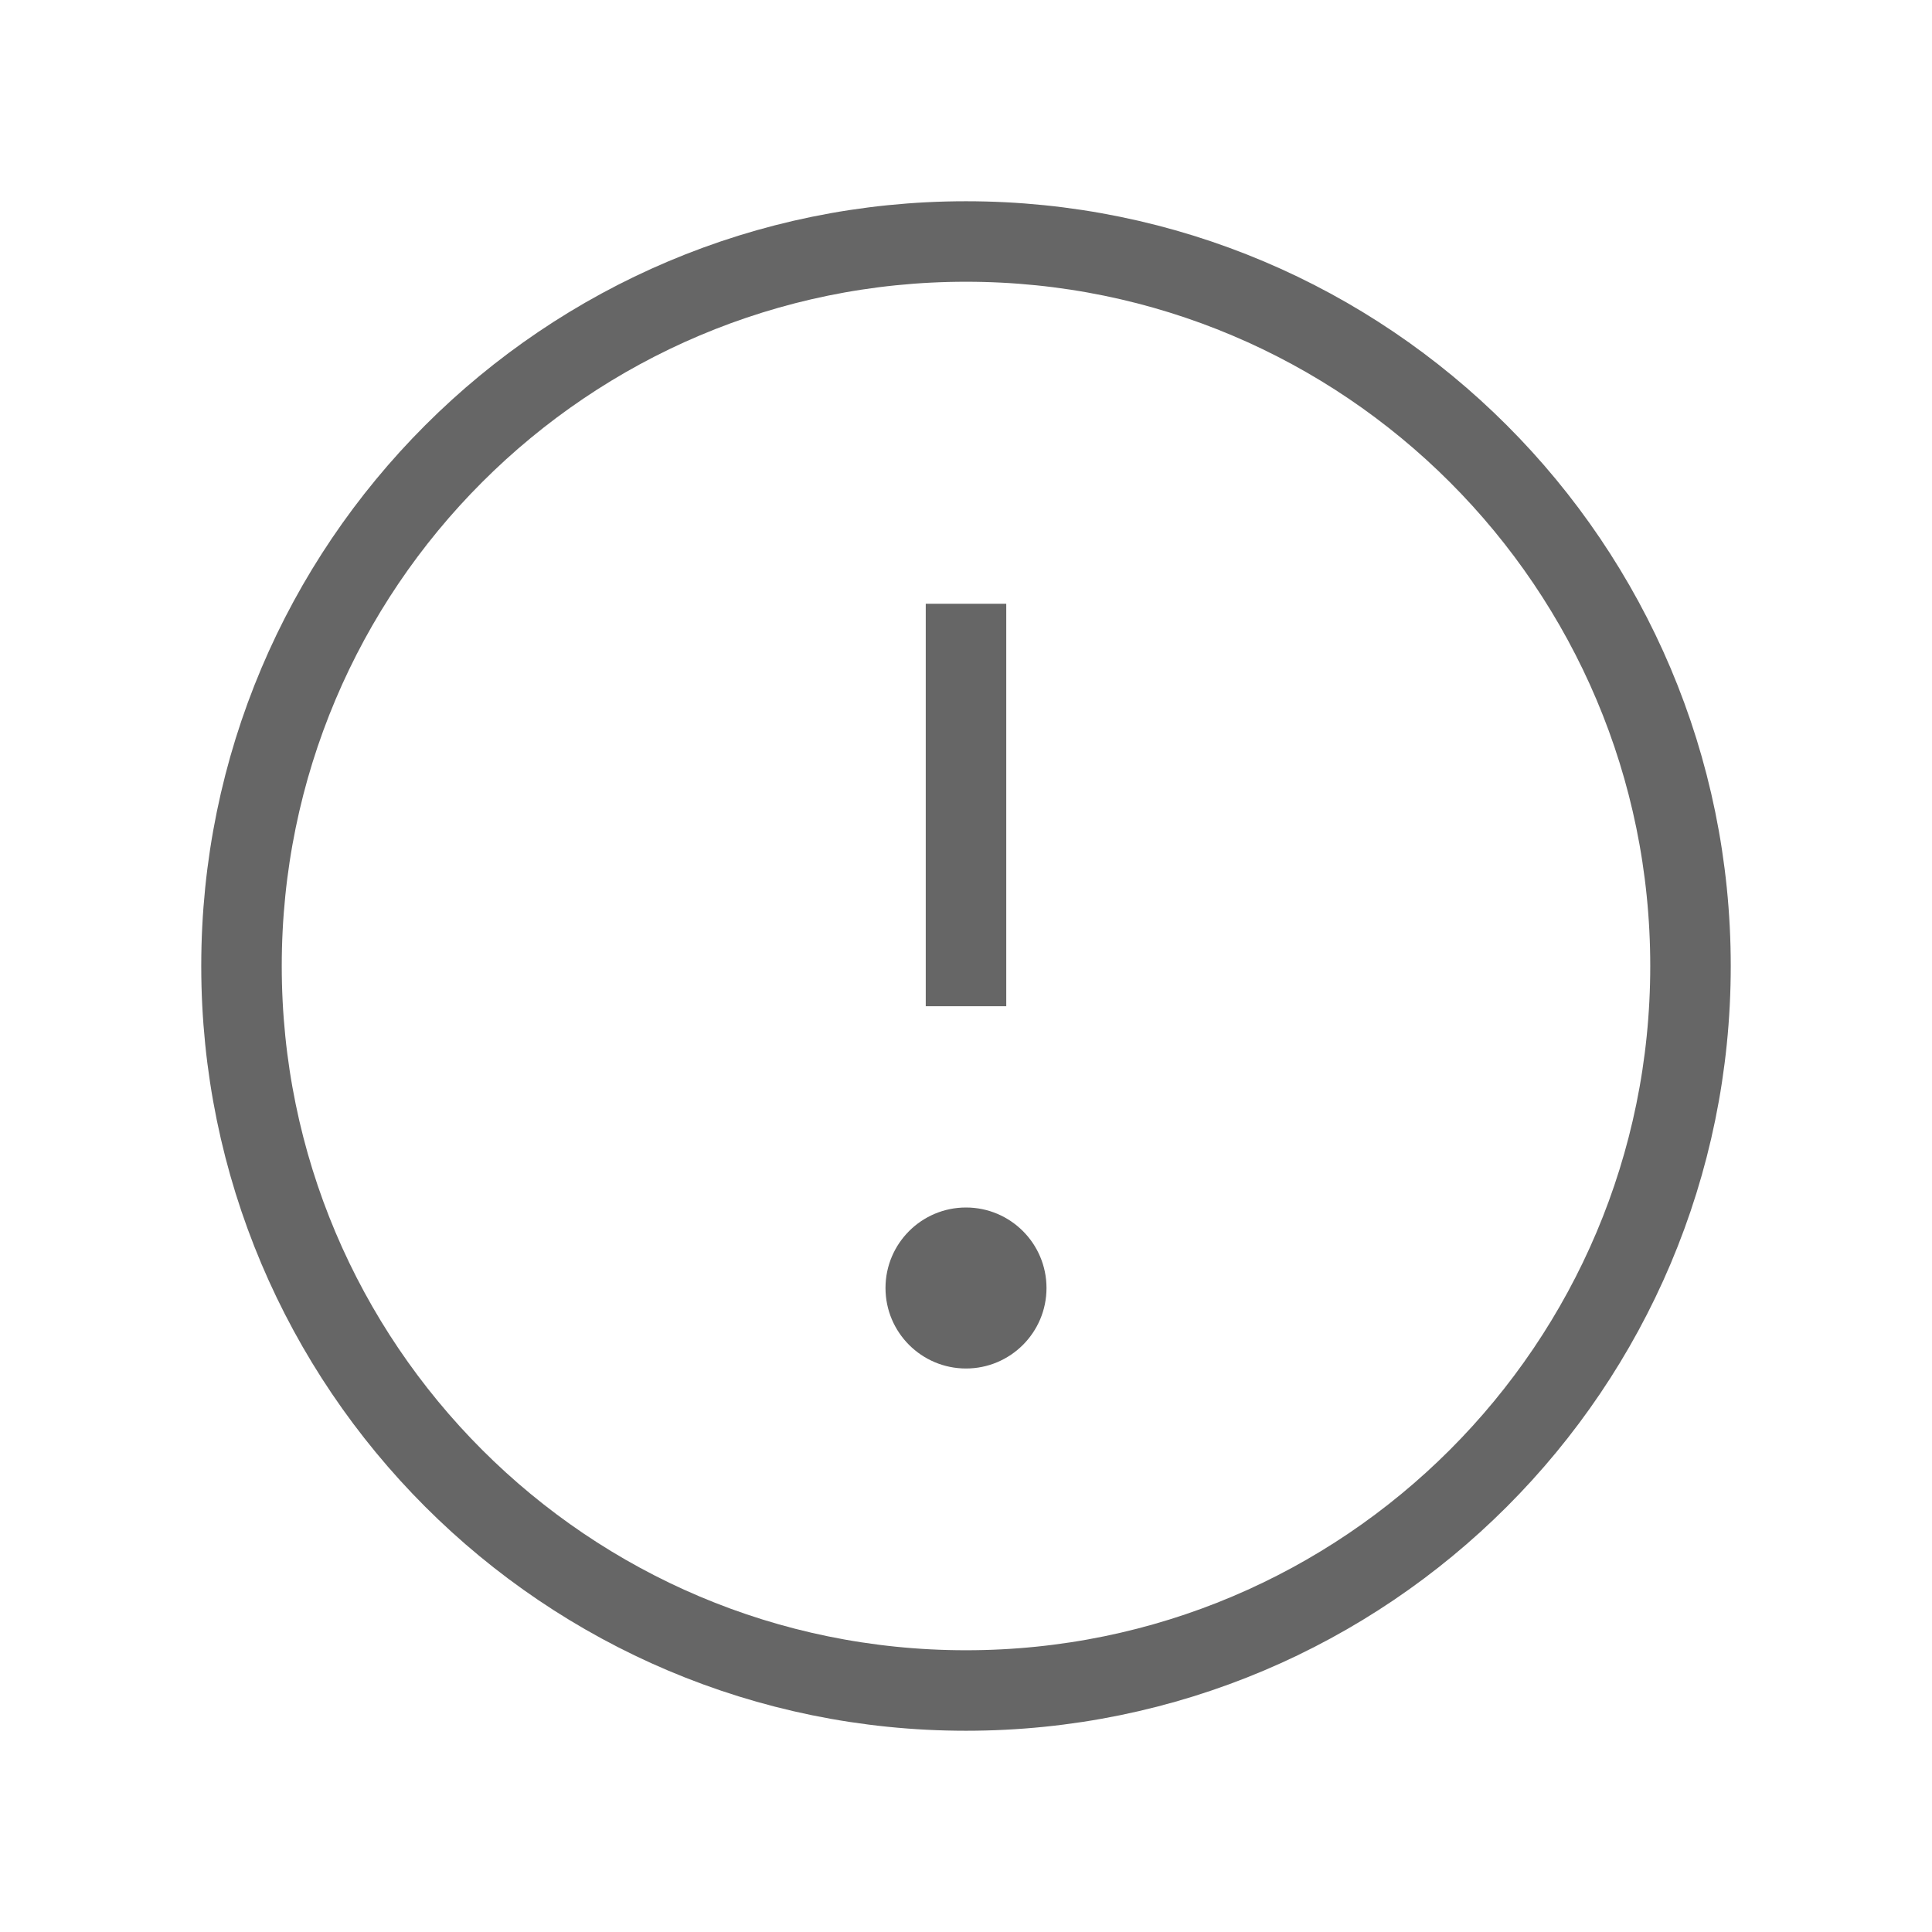 <svg xmlns="http://www.w3.org/2000/svg" width="24px" height="24px" viewBox="0 0 24 24">
    <g id="error" stroke="none" fill="none" fillrule="evenodd" transform="translate(3, 3)">
      <path d="M9,12 C9.552,12 10,12.448 10,13 C10,13.552 9.552,14 9,14 C8.448,14 8,13.552 8,13 C8,12.448 8.448,12 9,12 Z" classname="icon_svg-fill_as_stroke" fill="#666666" fillrule="nonzero"/>
      <path d="M9,9.5 L9,4.5 L9,9.5 Z M9,18 C4.029,18 0,13.971 0,9 C0,4.029 4.029,0 9,0 C13.971,0 18,4.029 18,9 C18,13.971 13.971,18 9,18 Z" classname="icon_svg-stroke" stroke="#666" strokewidth="1.5" strokelinecap="round"/>
    </g>
  </svg>